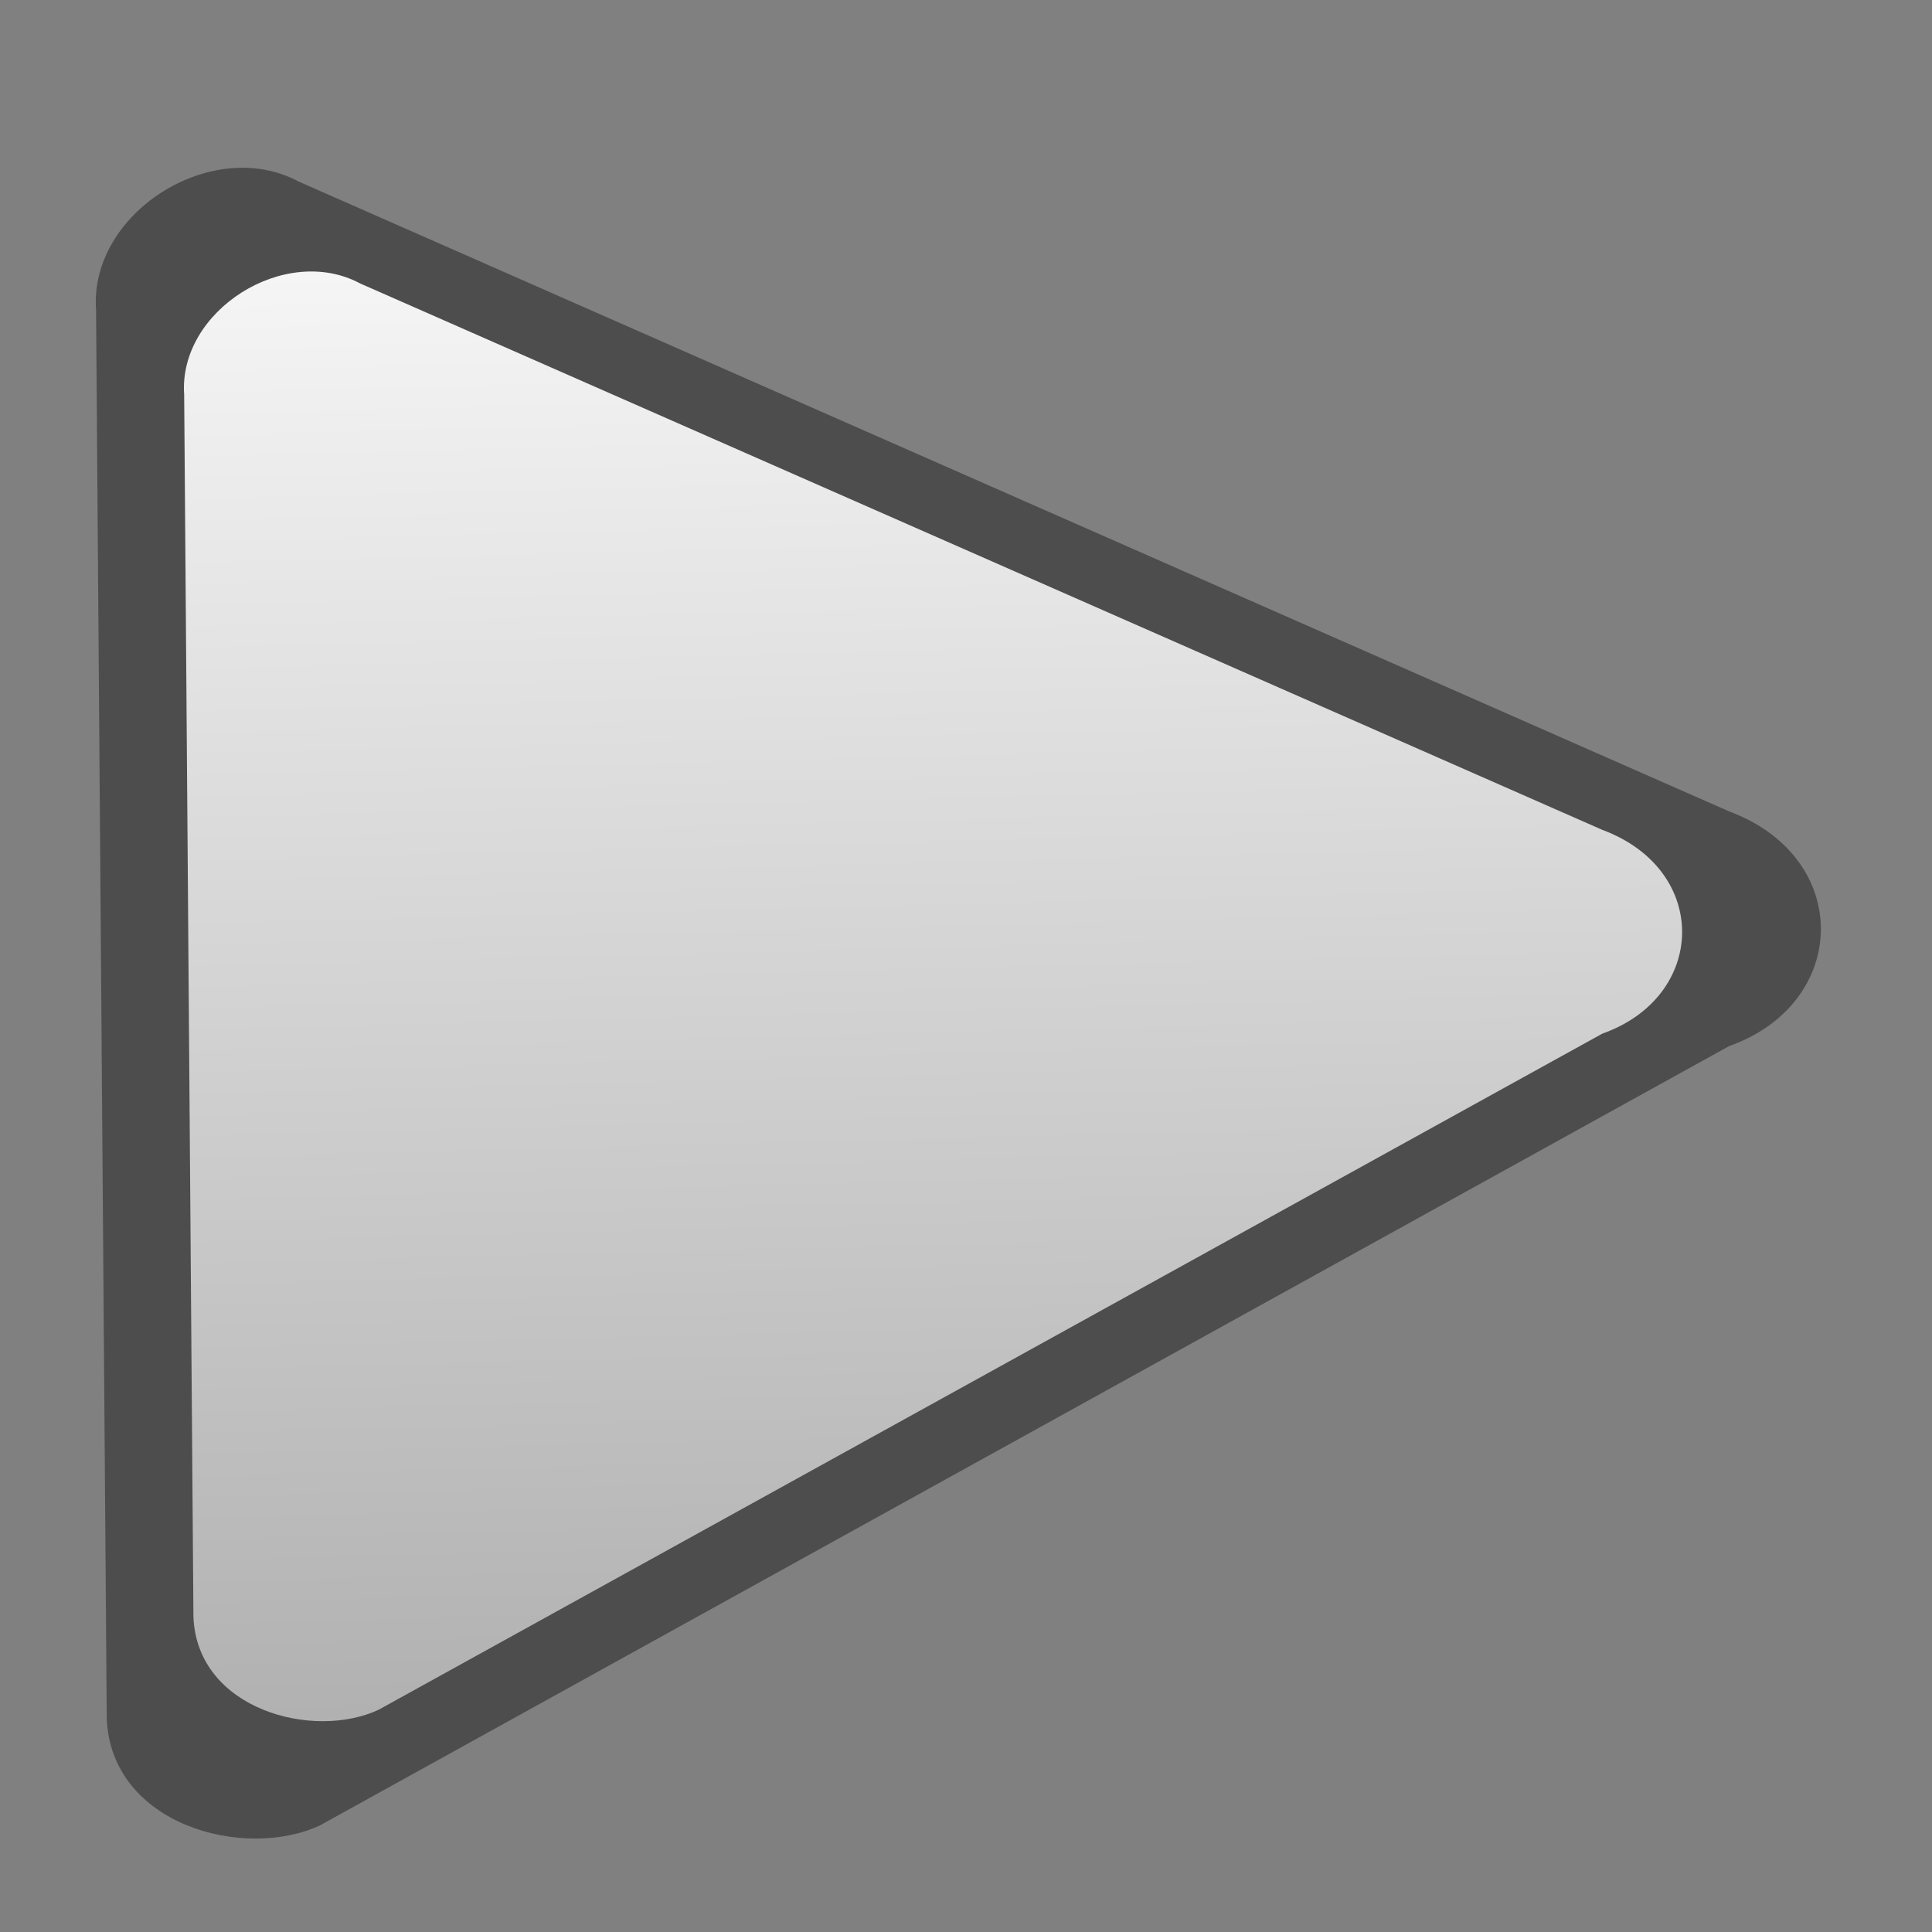 <?xml version="1.0" encoding="UTF-8" standalone="no"?>
<!-- Created with Inkscape (http://www.inkscape.org/) -->
<svg
   xmlns:dc="http://purl.org/dc/elements/1.1/"
   xmlns:cc="http://creativecommons.org/ns#"
   xmlns:rdf="http://www.w3.org/1999/02/22-rdf-syntax-ns#"
   xmlns:svg="http://www.w3.org/2000/svg"
   xmlns="http://www.w3.org/2000/svg"
   xmlns:xlink="http://www.w3.org/1999/xlink"
   xmlns:sodipodi="http://sodipodi.sourceforge.net/DTD/sodipodi-0.dtd"
   xmlns:inkscape="http://www.inkscape.org/namespaces/inkscape"
   width="64px"
   height="64px"
   id="svg2383"
   sodipodi:version="0.32"
   inkscape:version="0.46"
   sodipodi:docname="streamtuner.svg"
   inkscape:output_extension="org.inkscape.output.svg.inkscape">
  <rect width="100%" height="100%" fill="#808080" stroke="none"/>
  <defs
     id="defs2385">
    <inkscape:perspective
       sodipodi:type="inkscape:persp3d"
       inkscape:vp_x="0 : 32 : 1"
       inkscape:vp_y="0 : 1000 : 0"
       inkscape:vp_z="64 : 32 : 1"
       inkscape:persp3d-origin="32 : 21.333333 : 1"
       id="perspective2391" />
    <linearGradient
       y2="41.365"
       x2="41.631"
       y1="3.737"
       x1="30.922"
       gradientTransform="translate(-0.729,-0.208)"
       gradientUnits="userSpaceOnUse"
       id="linearGradient2395"
       xlink:href="#linearGradient4152"
       inkscape:collect="always" />
    <linearGradient
       gradientTransform="translate(-0.729,-0.208)"
       y2="41.365"
       x2="41.631"
       y1="3.737"
       x1="30.922"
       gradientUnits="userSpaceOnUse"
       id="linearGradient2402"
       xlink:href="#linearGradient4152"
       inkscape:collect="always" />
    <linearGradient
       y2="41.365"
       x2="41.631"
       y1="3.737"
       x1="30.922"
       gradientUnits="userSpaceOnUse"
       id="linearGradient3187"
       xlink:href="#linearGradient4152"
       inkscape:collect="always" />
    <linearGradient
       gradientUnits="userSpaceOnUse"
       y2="41.365"
       x2="41.631"
       y1="3.737"
       x1="30.922"
       id="linearGradient3181"
       xlink:href="#linearGradient4152"
       inkscape:collect="always" />
    <linearGradient
       y2="58.758"
       x2="21.984"
       y1="11.303"
       x1="23.862"
       gradientUnits="userSpaceOnUse"
       id="linearGradient2397"
       xlink:href="#linearGradient4152"
       inkscape:collect="always" />
    <inkscape:perspective
       sodipodi:type="inkscape:persp3d"
       inkscape:vp_x="0 : 526.18109 : 1"
       inkscape:vp_y="0 : 1000 : 0"
       inkscape:vp_z="744.09448 : 526.18109 : 1"
       inkscape:persp3d-origin="372.04724 : 350.78739 : 1"
       id="perspective2398" />
    <linearGradient
       gradientUnits="userSpaceOnUse"
       y2="58.758"
       x2="21.984"
       y1="11.303"
       x1="23.862"
       id="linearGradient4166"
       xlink:href="#linearGradient4152"
       inkscape:collect="always" />
    <inkscape:perspective
       sodipodi:type="inkscape:persp3d"
       inkscape:vp_x="0 : 526.18109 : 1"
       inkscape:vp_y="0 : 1000 : 0"
       inkscape:vp_z="744.09448 : 526.18109 : 1"
       inkscape:persp3d-origin="372.04724 : 350.78739 : 1"
       id="perspective3591" />
    <inkscape:perspective
       id="perspective3225"
       inkscape:persp3d-origin="32 : 21.333333 : 1"
       inkscape:vp_z="64 : 32 : 1"
       inkscape:vp_y="0 : 1000 : 0"
       inkscape:vp_x="0 : 32 : 1"
       sodipodi:type="inkscape:persp3d" />
    <linearGradient
       id="linearGradient4152">
      <stop
         id="stop4154"
         offset="0"
         style="stop-color:#ffffff;stop-opacity:1;" />
      <stop
         id="stop4156"
         offset="1"
         style="stop-color:#acabab;stop-opacity:1;" />
    </linearGradient>
    <linearGradient
       inkscape:collect="always"
       xlink:href="#linearGradient4152"
       id="linearGradient3176"
       x1="46.991"
       y1="11.606"
       x2="34.399"
       y2="63.468"
       gradientUnits="userSpaceOnUse"
       gradientTransform="matrix(1.004,0,0,0.953,0.761,1.301)" />
    <linearGradient
       inkscape:collect="always"
       xlink:href="#linearGradient4152"
       id="linearGradient3208"
       x1="12.521"
       y1="33.103"
       x2="46.401"
       y2="33.103"
       gradientUnits="userSpaceOnUse"
       gradientTransform="matrix(0.966,-6.8556879e-2,0,1,3.9531039e-3,-0.666)" />
    <linearGradient
       inkscape:collect="always"
       xlink:href="#linearGradient4152"
       id="linearGradient3220"
       x1="36.593"
       y1="12.381"
       x2="36.593"
       y2="52.686"
       gradientUnits="userSpaceOnUse"
       gradientTransform="translate(-2.121,-1.414)" />
    <linearGradient
       inkscape:collect="always"
       xlink:href="#linearGradient4152"
       id="linearGradient3178"
       x1="20.589"
       y1="1.185"
       x2="22.134"
       y2="61.996"
       gradientUnits="userSpaceOnUse"
       gradientTransform="matrix(0.972,0,0,0.971,0.169,0.601)" />
  </defs>
  <sodipodi:namedview
     id="base"
     pagecolor="#ffffff"
     bordercolor="#666666"
     borderopacity="1.0"
     inkscape:pageopacity="0.0"
     inkscape:pageshadow="2"
     inkscape:zoom="2.8284271"
     inkscape:cx="95.342959"
     inkscape:cy="29.401756"
     inkscape:current-layer="layer1"
     showgrid="true"
     inkscape:document-units="px"
     inkscape:grid-bbox="true"
     inkscape:window-width="1075"
     inkscape:window-height="716"
     inkscape:window-x="54"
     inkscape:window-y="64"
     showguides="true"
     inkscape:guide-bbox="true" />
  <g
     id="layer1"
     inkscape:label="Layer 1"
     inkscape:groupmode="layer">
    <g
       id="g3200">
      <path
         sodipodi:nodetypes="ccccccc"
         id="path2398"
         d="M 9.899,6.017 C 7.031,4.475 2.954,7.05 3.182,10.26 L 3.536,56.929 C 3.677,60.464 8.108,61.641 10.607,60.464 L 57.276,34.655 C 61.274,33.238 61.391,28.406 57.276,26.877 L 9.899,6.017 z"
         style="opacity:1;fill:#4d4d4d;fill-opacity:1;stroke:none;stroke-width:5.2;stroke-linecap:round;stroke-linejoin:round;stroke-miterlimit:4;stroke-dasharray:none;stroke-dashoffset:0;stroke-opacity:1" />
      <path
         style="opacity:1;fill:url(#linearGradient3178);fill-opacity:1;stroke:none;stroke-width:5.2;stroke-linecap:round;stroke-linejoin:round;stroke-miterlimit:4;stroke-dasharray:none;stroke-dashoffset:0;stroke-opacity:1"
         d="M 11.935,9.392 C 9.443,8.054 5.903,10.288 6.101,13.073 L 6.408,53.566 C 6.531,56.633 10.38,57.655 12.549,56.634 L 53.08,34.24 C 56.552,33.01 56.653,28.818 53.08,27.491 L 11.935,9.392 z"
         id="path2400"
         sodipodi:nodetypes="ccccccc" />
    </g>
  </g>
</svg>
